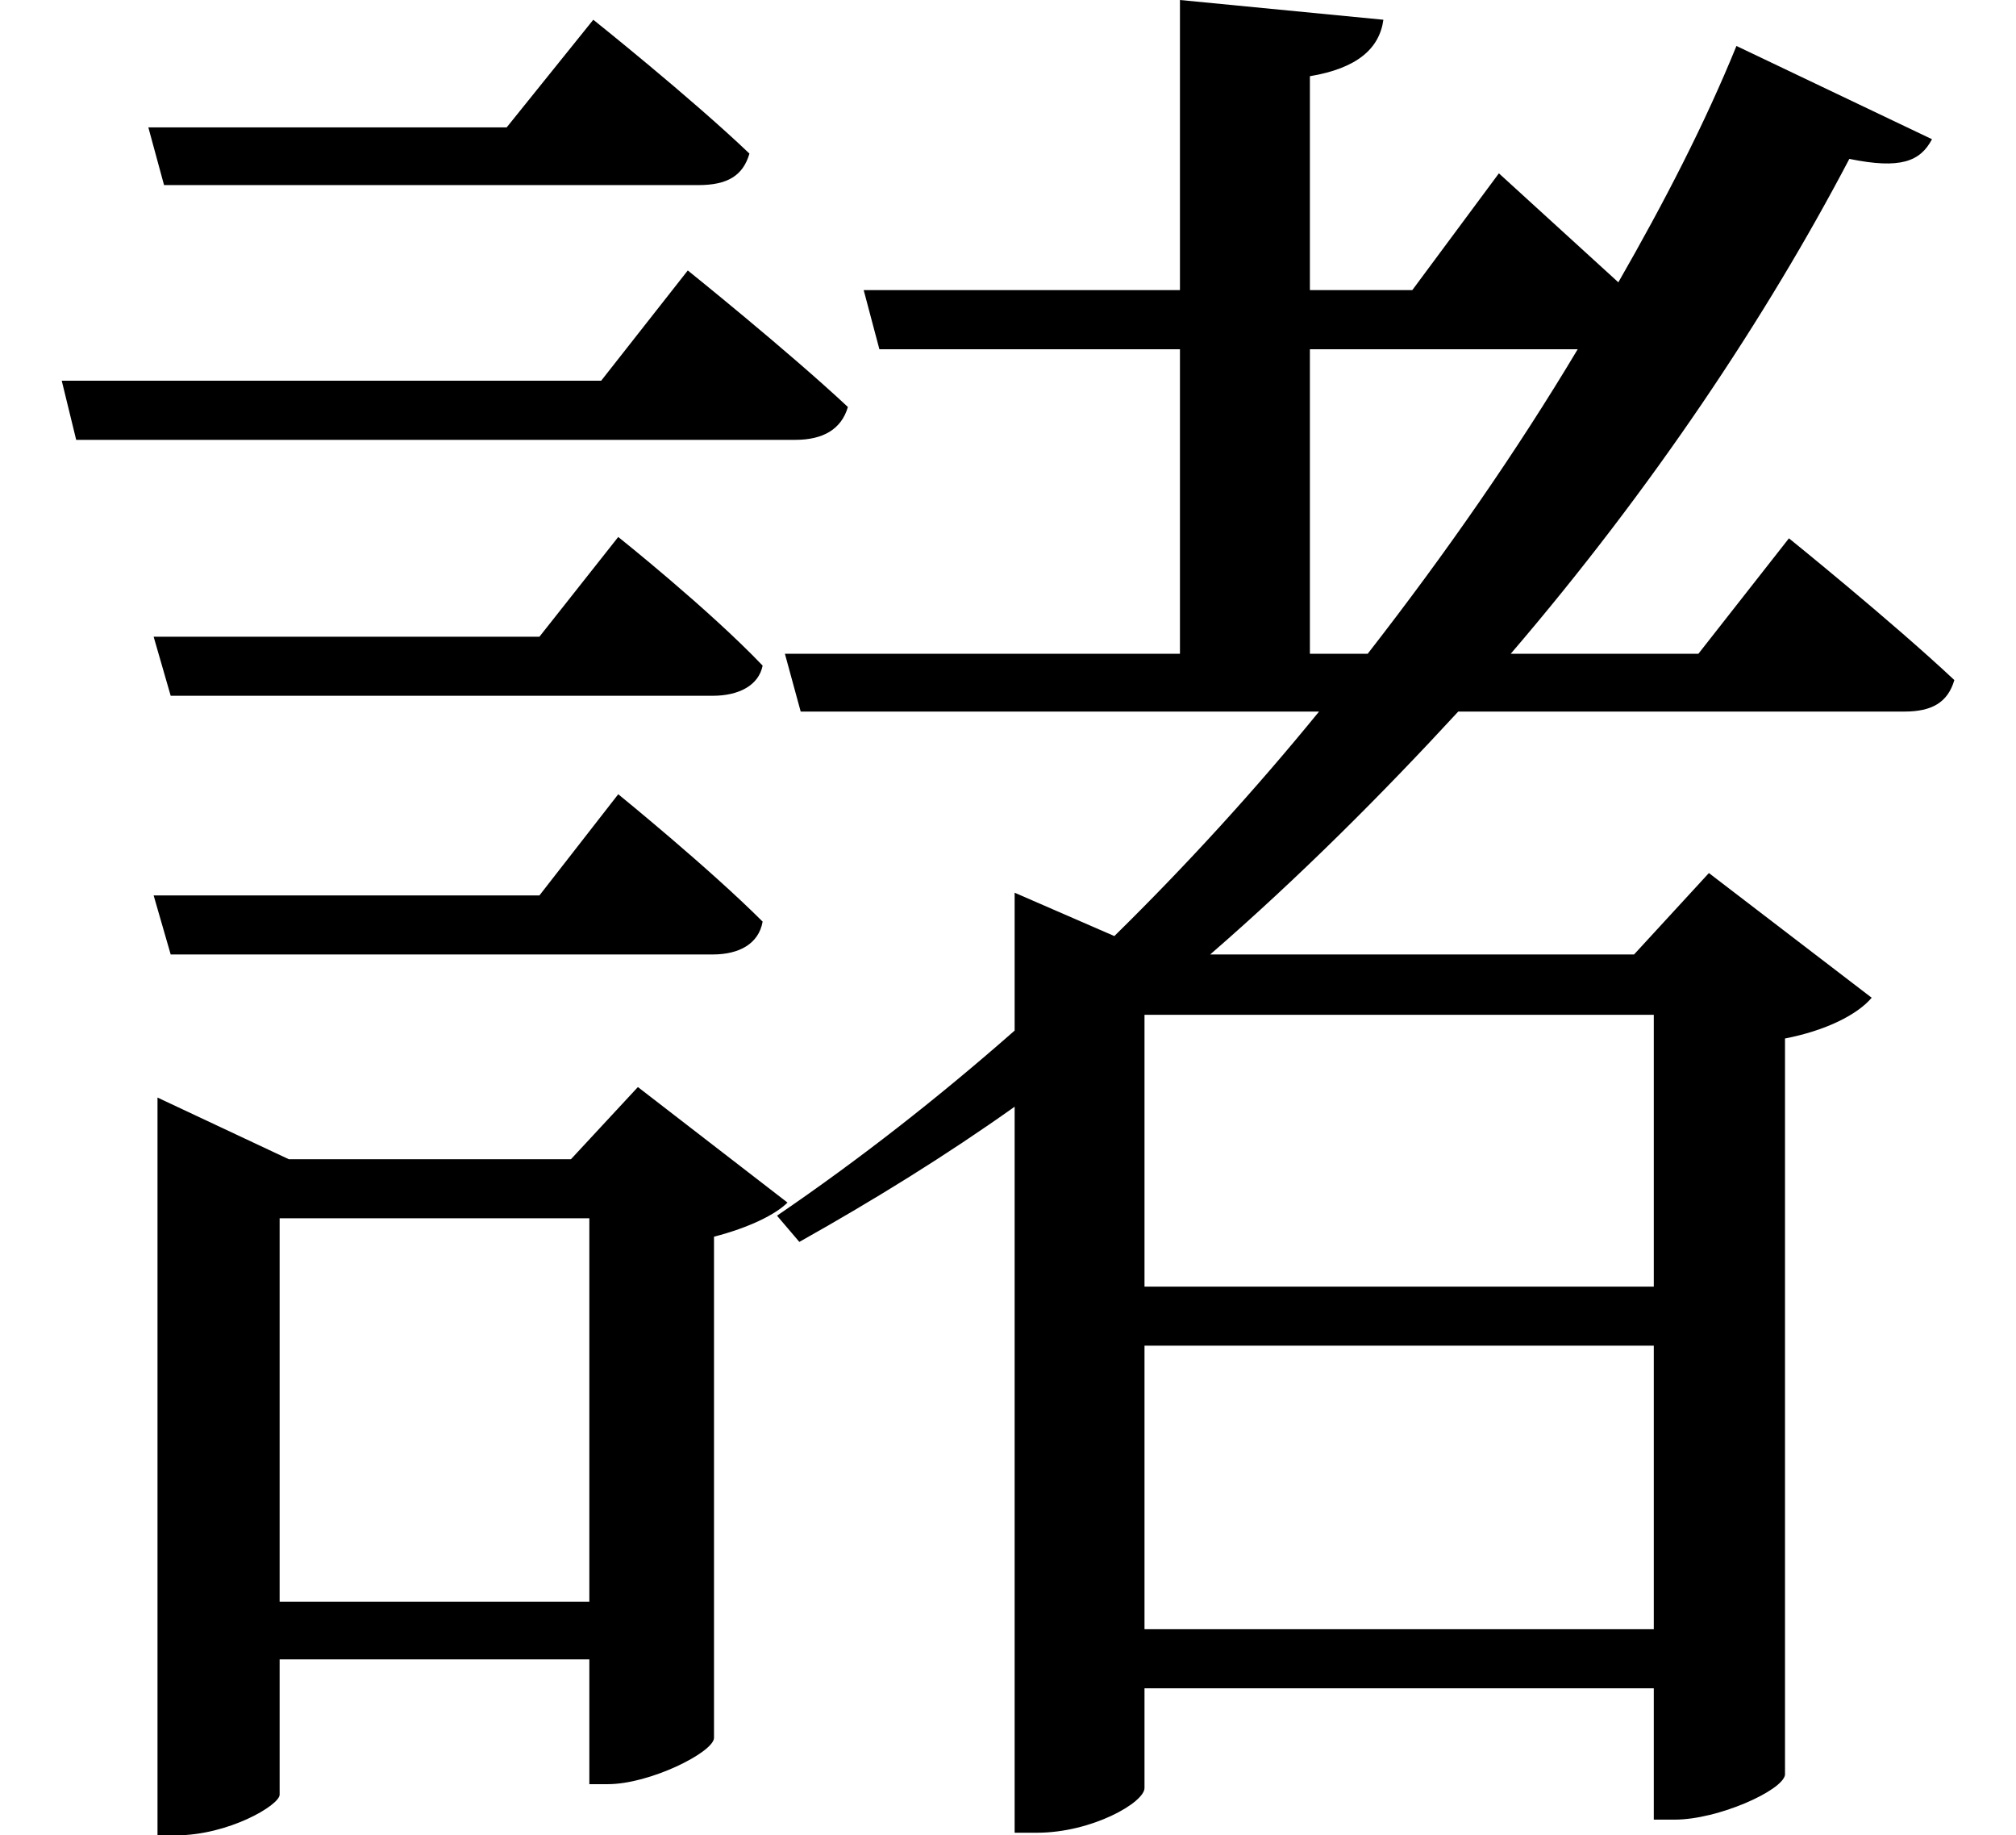<svg height="21.844" viewBox="0 0 24 21.844" width="24" xmlns="http://www.w3.org/2000/svg">
<path d="M1.875,18.453 L2.062,17.766 L8.422,17.766 C8.766,17.766 8.953,17.875 9.031,18.141 C8.328,18.812 7.172,19.734 7.172,19.734 L6.141,18.453 Z M1.938,12.391 L2.141,11.688 L8.594,11.688 C8.906,11.688 9.141,11.812 9.188,12.047 C8.547,12.719 7.469,13.578 7.469,13.578 L6.531,12.391 Z M1.938,9.312 L2.141,8.609 L8.594,8.609 C8.906,8.609 9.141,8.734 9.188,9 C8.547,9.641 7.469,10.516 7.469,10.516 L6.531,9.312 Z M0.844,15.438 L1.016,14.734 L9.578,14.734 C9.906,14.734 10.125,14.859 10.203,15.125 C9.484,15.797 8.297,16.75 8.297,16.75 L7.266,15.438 Z M20.781,19.422 C20.406,18.5 19.922,17.562 19.375,16.609 L17.953,17.906 L16.922,16.516 L15.703,16.516 L15.703,19.062 C16.266,19.156 16.531,19.391 16.578,19.734 L14.156,19.969 L14.156,16.516 L10.391,16.516 L10.578,15.812 L14.156,15.812 L14.156,12.188 L9.453,12.188 L9.641,11.5 L15.812,11.5 C15.047,10.562 14.234,9.672 13.375,8.828 L12.188,9.344 L12.188,7.703 C11.281,6.906 10.344,6.172 9.359,5.5 L9.625,5.188 C10.516,5.688 11.375,6.219 12.188,6.797 L12.188,-1.844 L12.453,-1.844 C13.109,-1.844 13.734,-1.484 13.734,-1.312 L13.734,-0.125 L19.797,-0.125 L19.797,-1.688 L20.047,-1.688 C20.562,-1.688 21.328,-1.344 21.359,-1.156 L21.359,7.609 C21.844,7.703 22.219,7.891 22.391,8.094 L20.453,9.578 L19.562,8.609 L14.516,8.609 C15.578,9.531 16.562,10.516 17.469,11.5 L22.781,11.5 C23.109,11.5 23.297,11.609 23.375,11.875 C22.625,12.578 21.406,13.562 21.406,13.562 L20.328,12.188 L18.094,12.188 C19.781,14.156 21.141,16.203 22.125,18.078 C22.734,17.953 22.969,18.047 23.109,18.312 Z M15.703,12.188 L15.703,15.812 L18.891,15.812 C18.172,14.609 17.328,13.391 16.391,12.188 Z M19.797,7.891 L19.797,4.656 L13.734,4.656 L13.734,7.891 Z M13.734,0.578 L13.734,3.953 L19.797,3.953 L19.797,0.578 Z M7.125,5.469 L7.125,0.906 L3.438,0.906 L3.438,5.469 Z M1.984,6.172 L1.984,-1.875 L2.203,-1.875 C2.828,-1.875 3.438,-1.516 3.438,-1.391 L3.438,0.219 L7.125,0.219 L7.125,-1.266 L7.344,-1.266 C7.844,-1.266 8.594,-0.891 8.609,-0.719 L8.609,5.25 C9.031,5.359 9.344,5.516 9.484,5.656 L7.703,7.031 L6.906,6.172 L3.547,6.172 L1.984,6.906 Z" transform="translate(-0.109, 19.969) scale(1, -1)"/>
</svg>